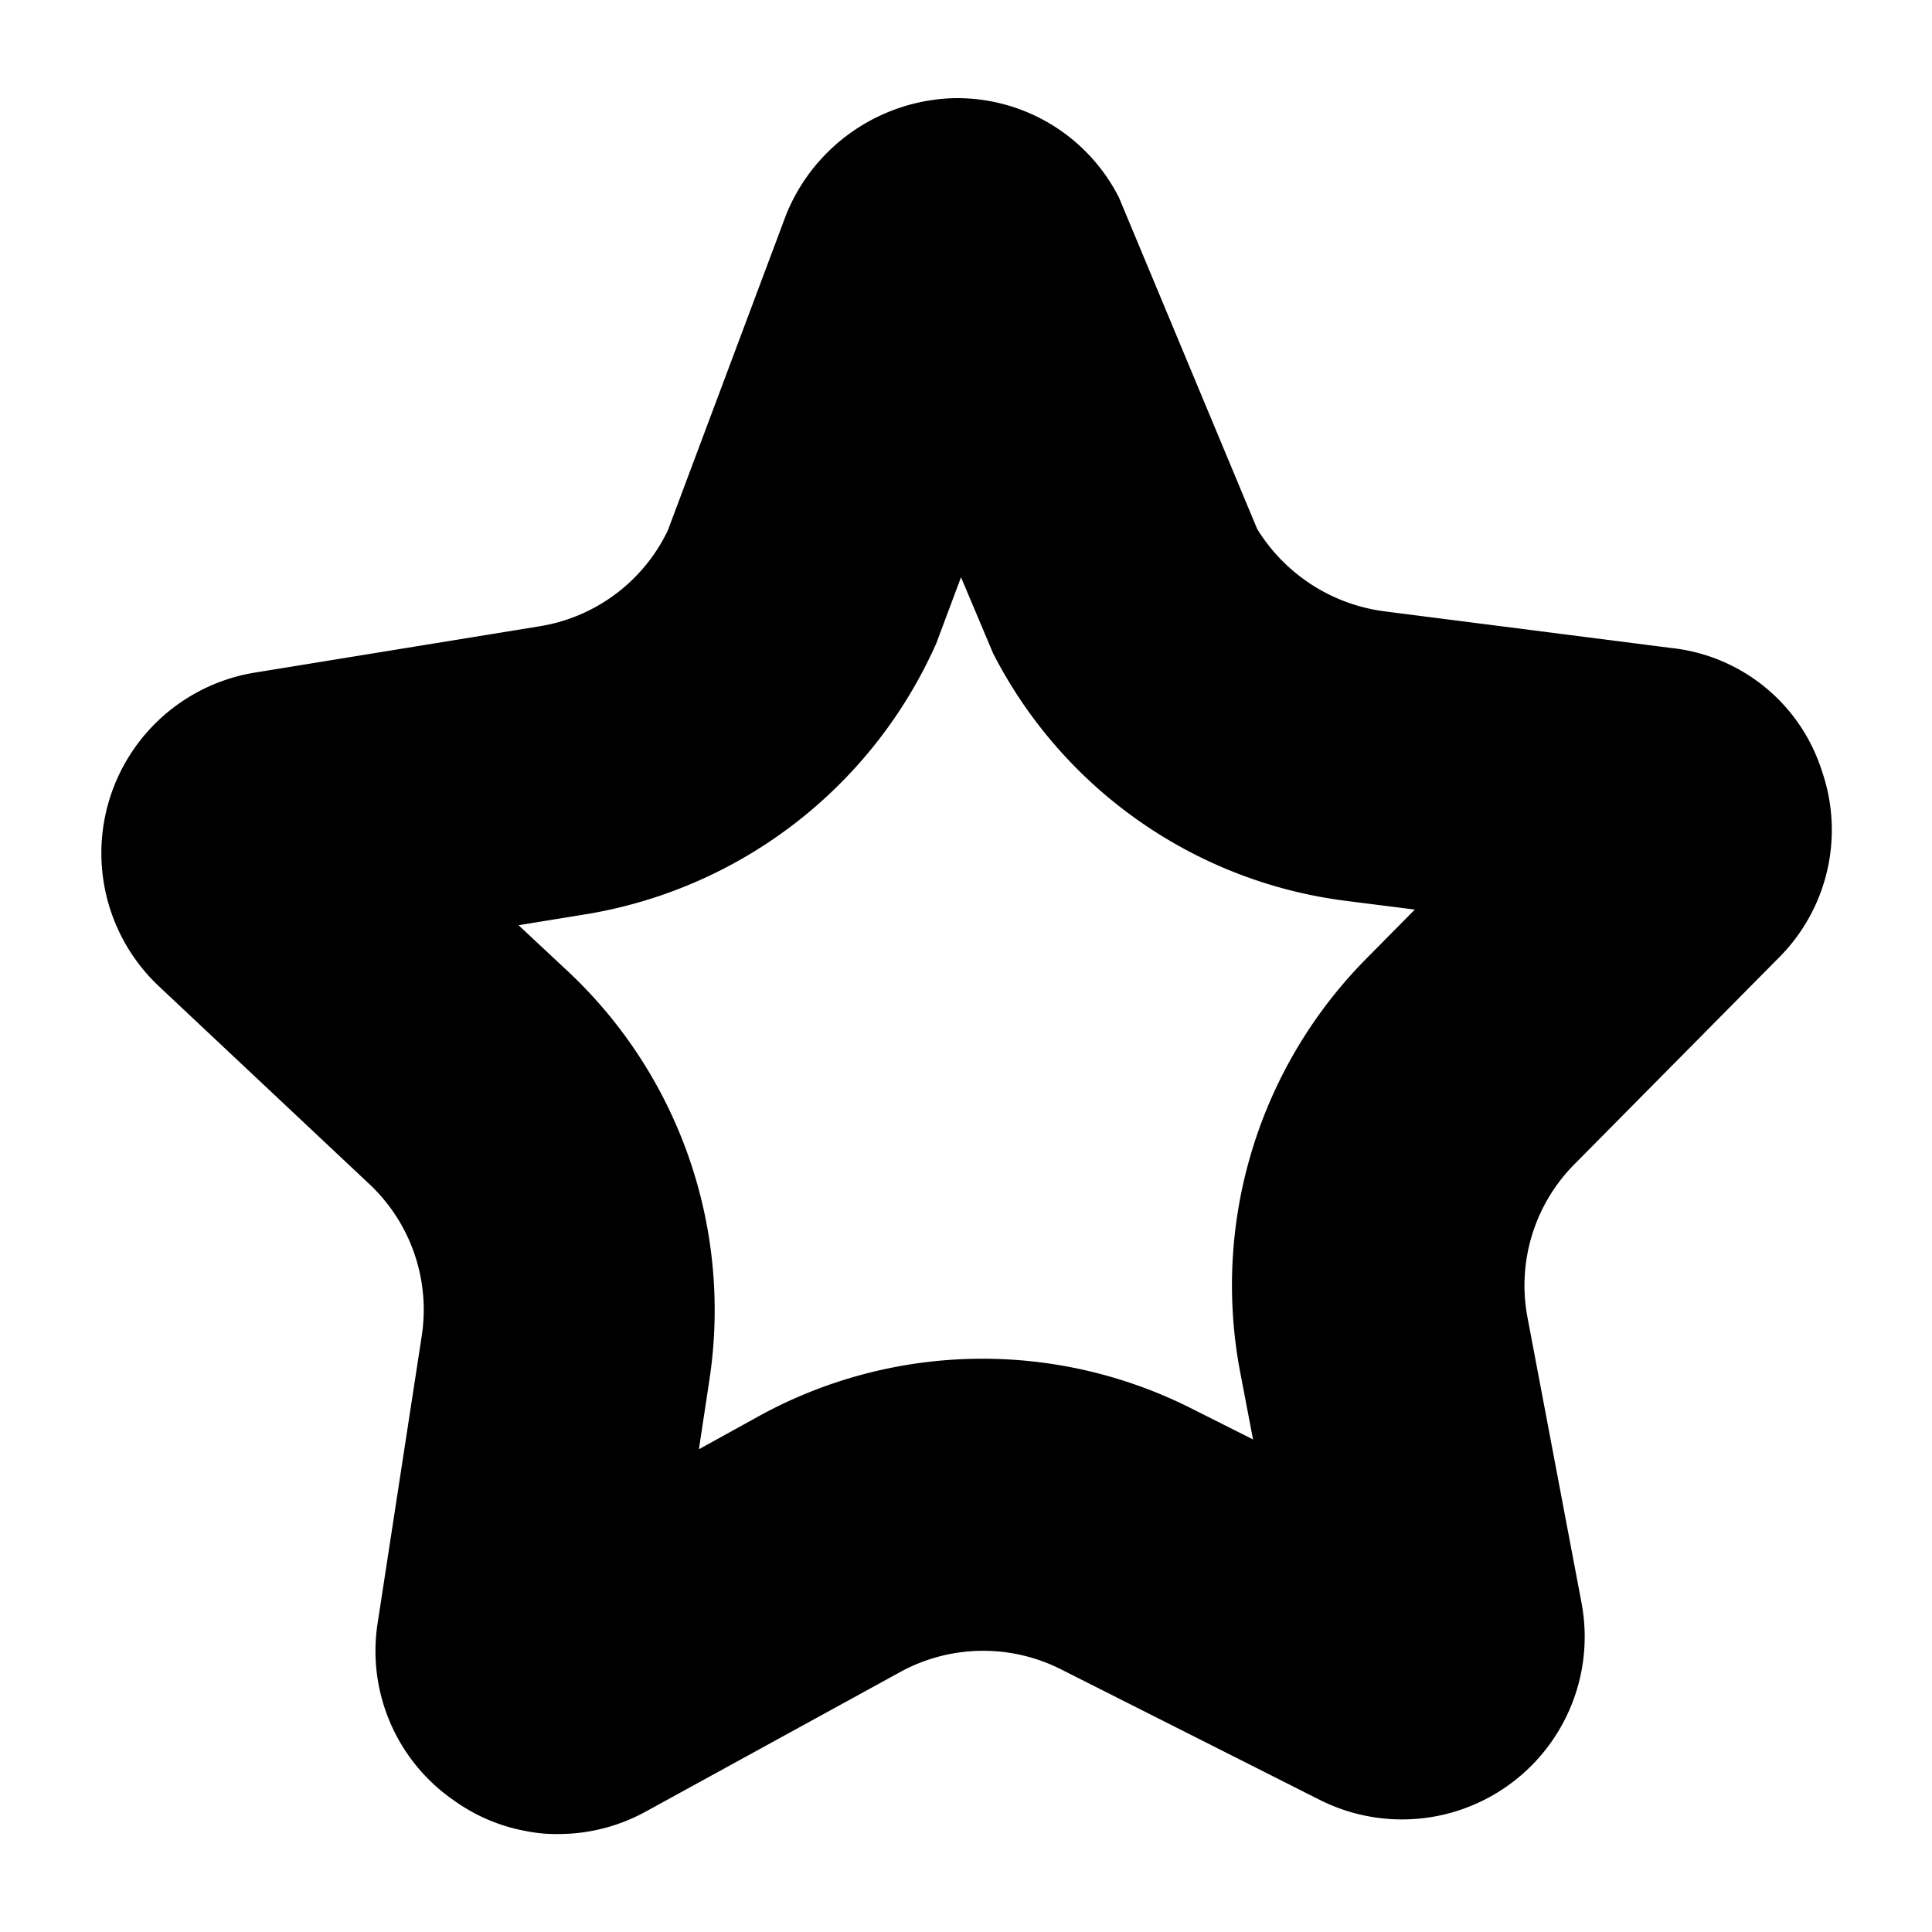 <svg xmlns="http://www.w3.org/2000/svg" width="9.877" height="9.876"><path data-name="パス 266" d="M2.689 9.361a.788.788 0 0 0 .175.015h.007a.926.926 0 0 0 .431-.115l1.3-.713a.883.883 0 0 1 .82-.015l1.324.668a.934.934 0 0 0 1.339-1.008l-.276-1.458a.879.879 0 0 1 .24-.783l1.042-1.053a.923.923 0 0 0 .222-.961.909.909 0 0 0-.767-.625l-1.471-.188a.9.9 0 0 1-.648-.421l-.706-1.693a.927.927 0 0 0-.849-.509.953.953 0 0 0-.852.593l-.606 1.617a.882.882 0 0 1-.651.489L1.3 3.439a.935.935 0 0 0-.491 1.6L1.89 6.055a.881.881 0 0 1 .266.775l-.225 1.465a.928.928 0 0 0 .389.909.91.91 0 0 0 .369.157zm.22-4.39l-.258-.241.35-.057a2.383 2.383 0 0 0 1.786-1.385l.126-.337.164.389a2.359 2.359 0 0 0 1.808 1.266l.348.044-.248.251a2.373 2.373 0 0 0-.645 2.113l.066.345L6.09 7.2a2.372 2.372 0 0 0-2.209.039l-.308.17.053-.35a2.374 2.374 0 0 0-.717-2.088z" stroke="rgba(0,0,0,0)"/></svg>
